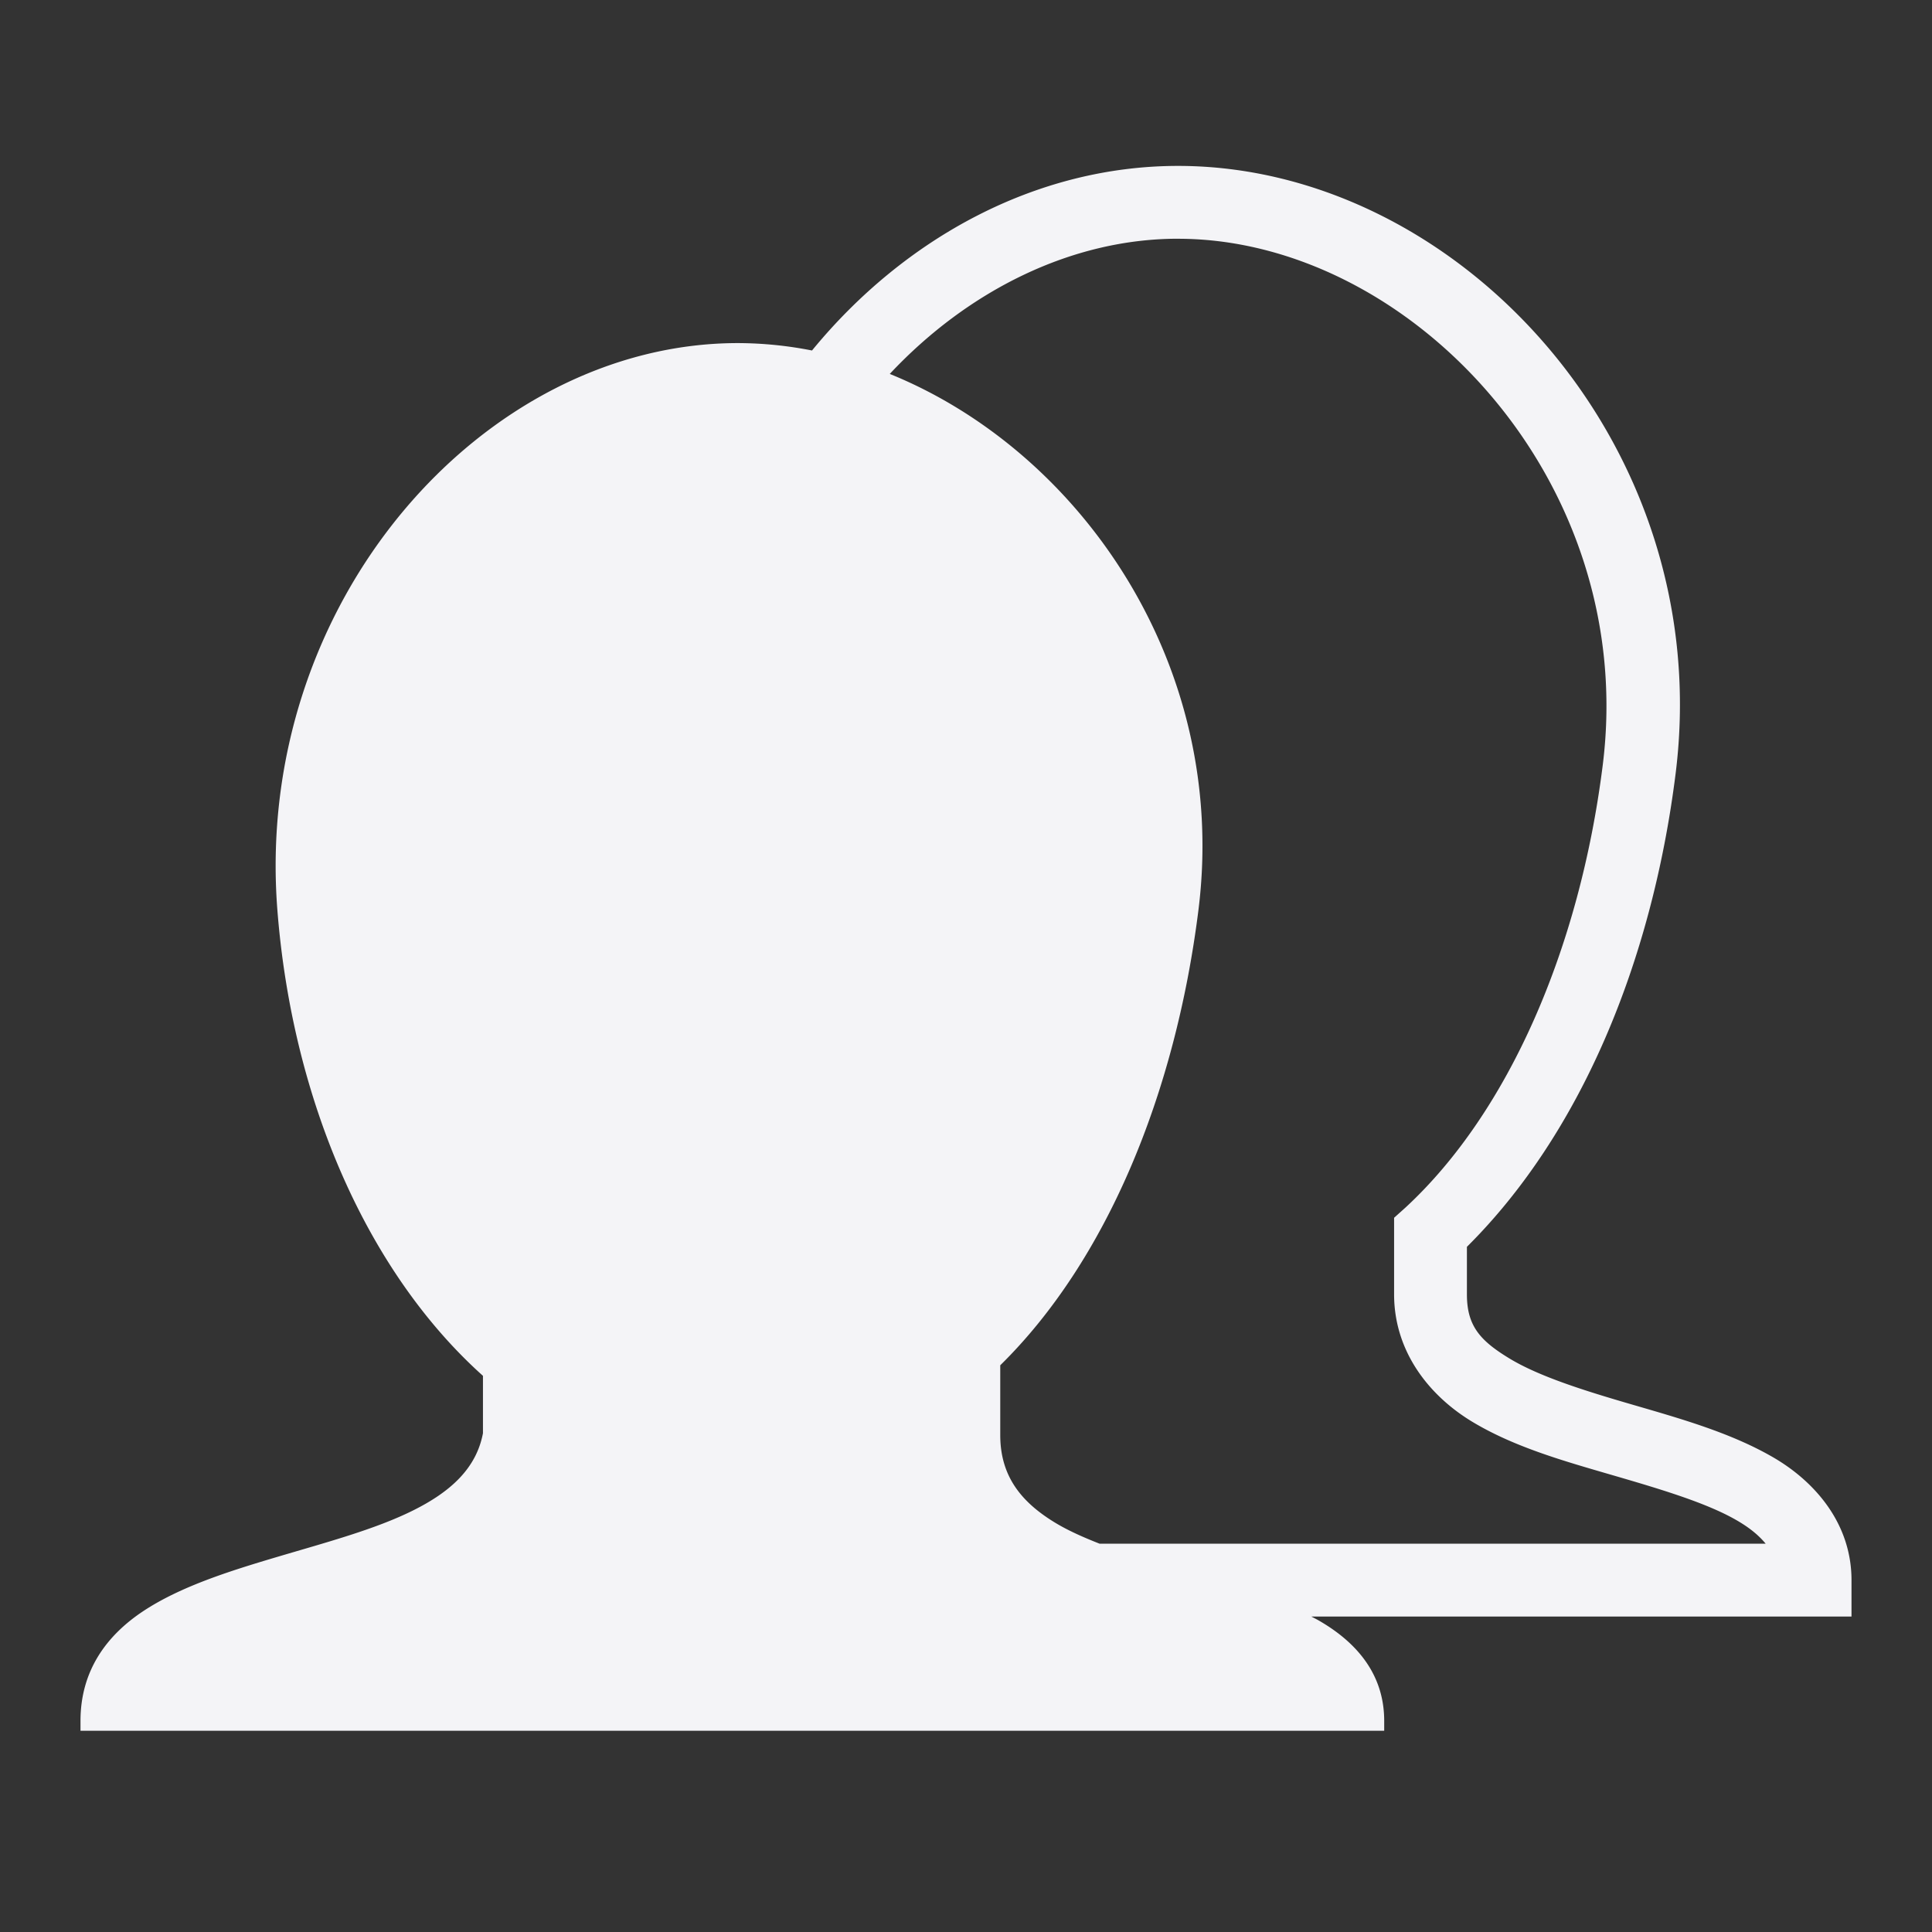 <svg xmlns="http://www.w3.org/2000/svg" width="48" height="48">
    <rect width="100%" height="100%" fill="#333333" stroke="none"/>
    id=&quot;defs4&quot;&gt;
    <path fill="#f4f4f7" d="M29.268 4.122c-3.509 0-6.79 1.777-9.094 4.586a9.616 9.616 0 0 0-1.84-.184c-6.317 0-12.044 6.435-11.442 14.094.373 4.734 2.241 8.996 5.107 11.564v1.426c-.164.867-.795 1.45-1.733 1.917-.938.468-2.15.792-3.358 1.15-1.208.358-2.42.74-3.344 1.35-.923.61-1.564 1.49-1.564 2.73V43h32.39v-.245c0-1.15-.674-1.942-1.61-2.485-.063-.037-.134-.072-.2-.107H46v-.905c0-1.399-.899-2.444-1.948-3.052-1.049-.608-2.29-.957-3.481-1.304-1.192-.346-2.328-.702-3.067-1.15-.74-.448-1.059-.818-1.059-1.595v-1.18c2.81-2.79 4.593-7.047 5.184-11.748 1.03-8.192-5.428-15.107-12.361-15.107zm0 1.81c5.7 0 11.448 5.957 10.551 13.082-.573 4.554-2.339 8.614-4.892 10.98l-.291.261v1.902c0 1.432.88 2.522 1.932 3.16 1.052.637 2.3.985 3.497 1.334 1.197.348 2.34.69 3.082 1.12.336.194.554.381.721.582H27.32c-.4-.157-.78-.325-1.104-.521-.852-.517-1.365-1.163-1.365-2.178V33.92c2.635-2.59 4.348-6.728 4.923-11.303.767-6.096-2.94-11.41-7.668-13.327 1.948-2.079 4.524-3.359 7.162-3.359z"/>
</svg>
